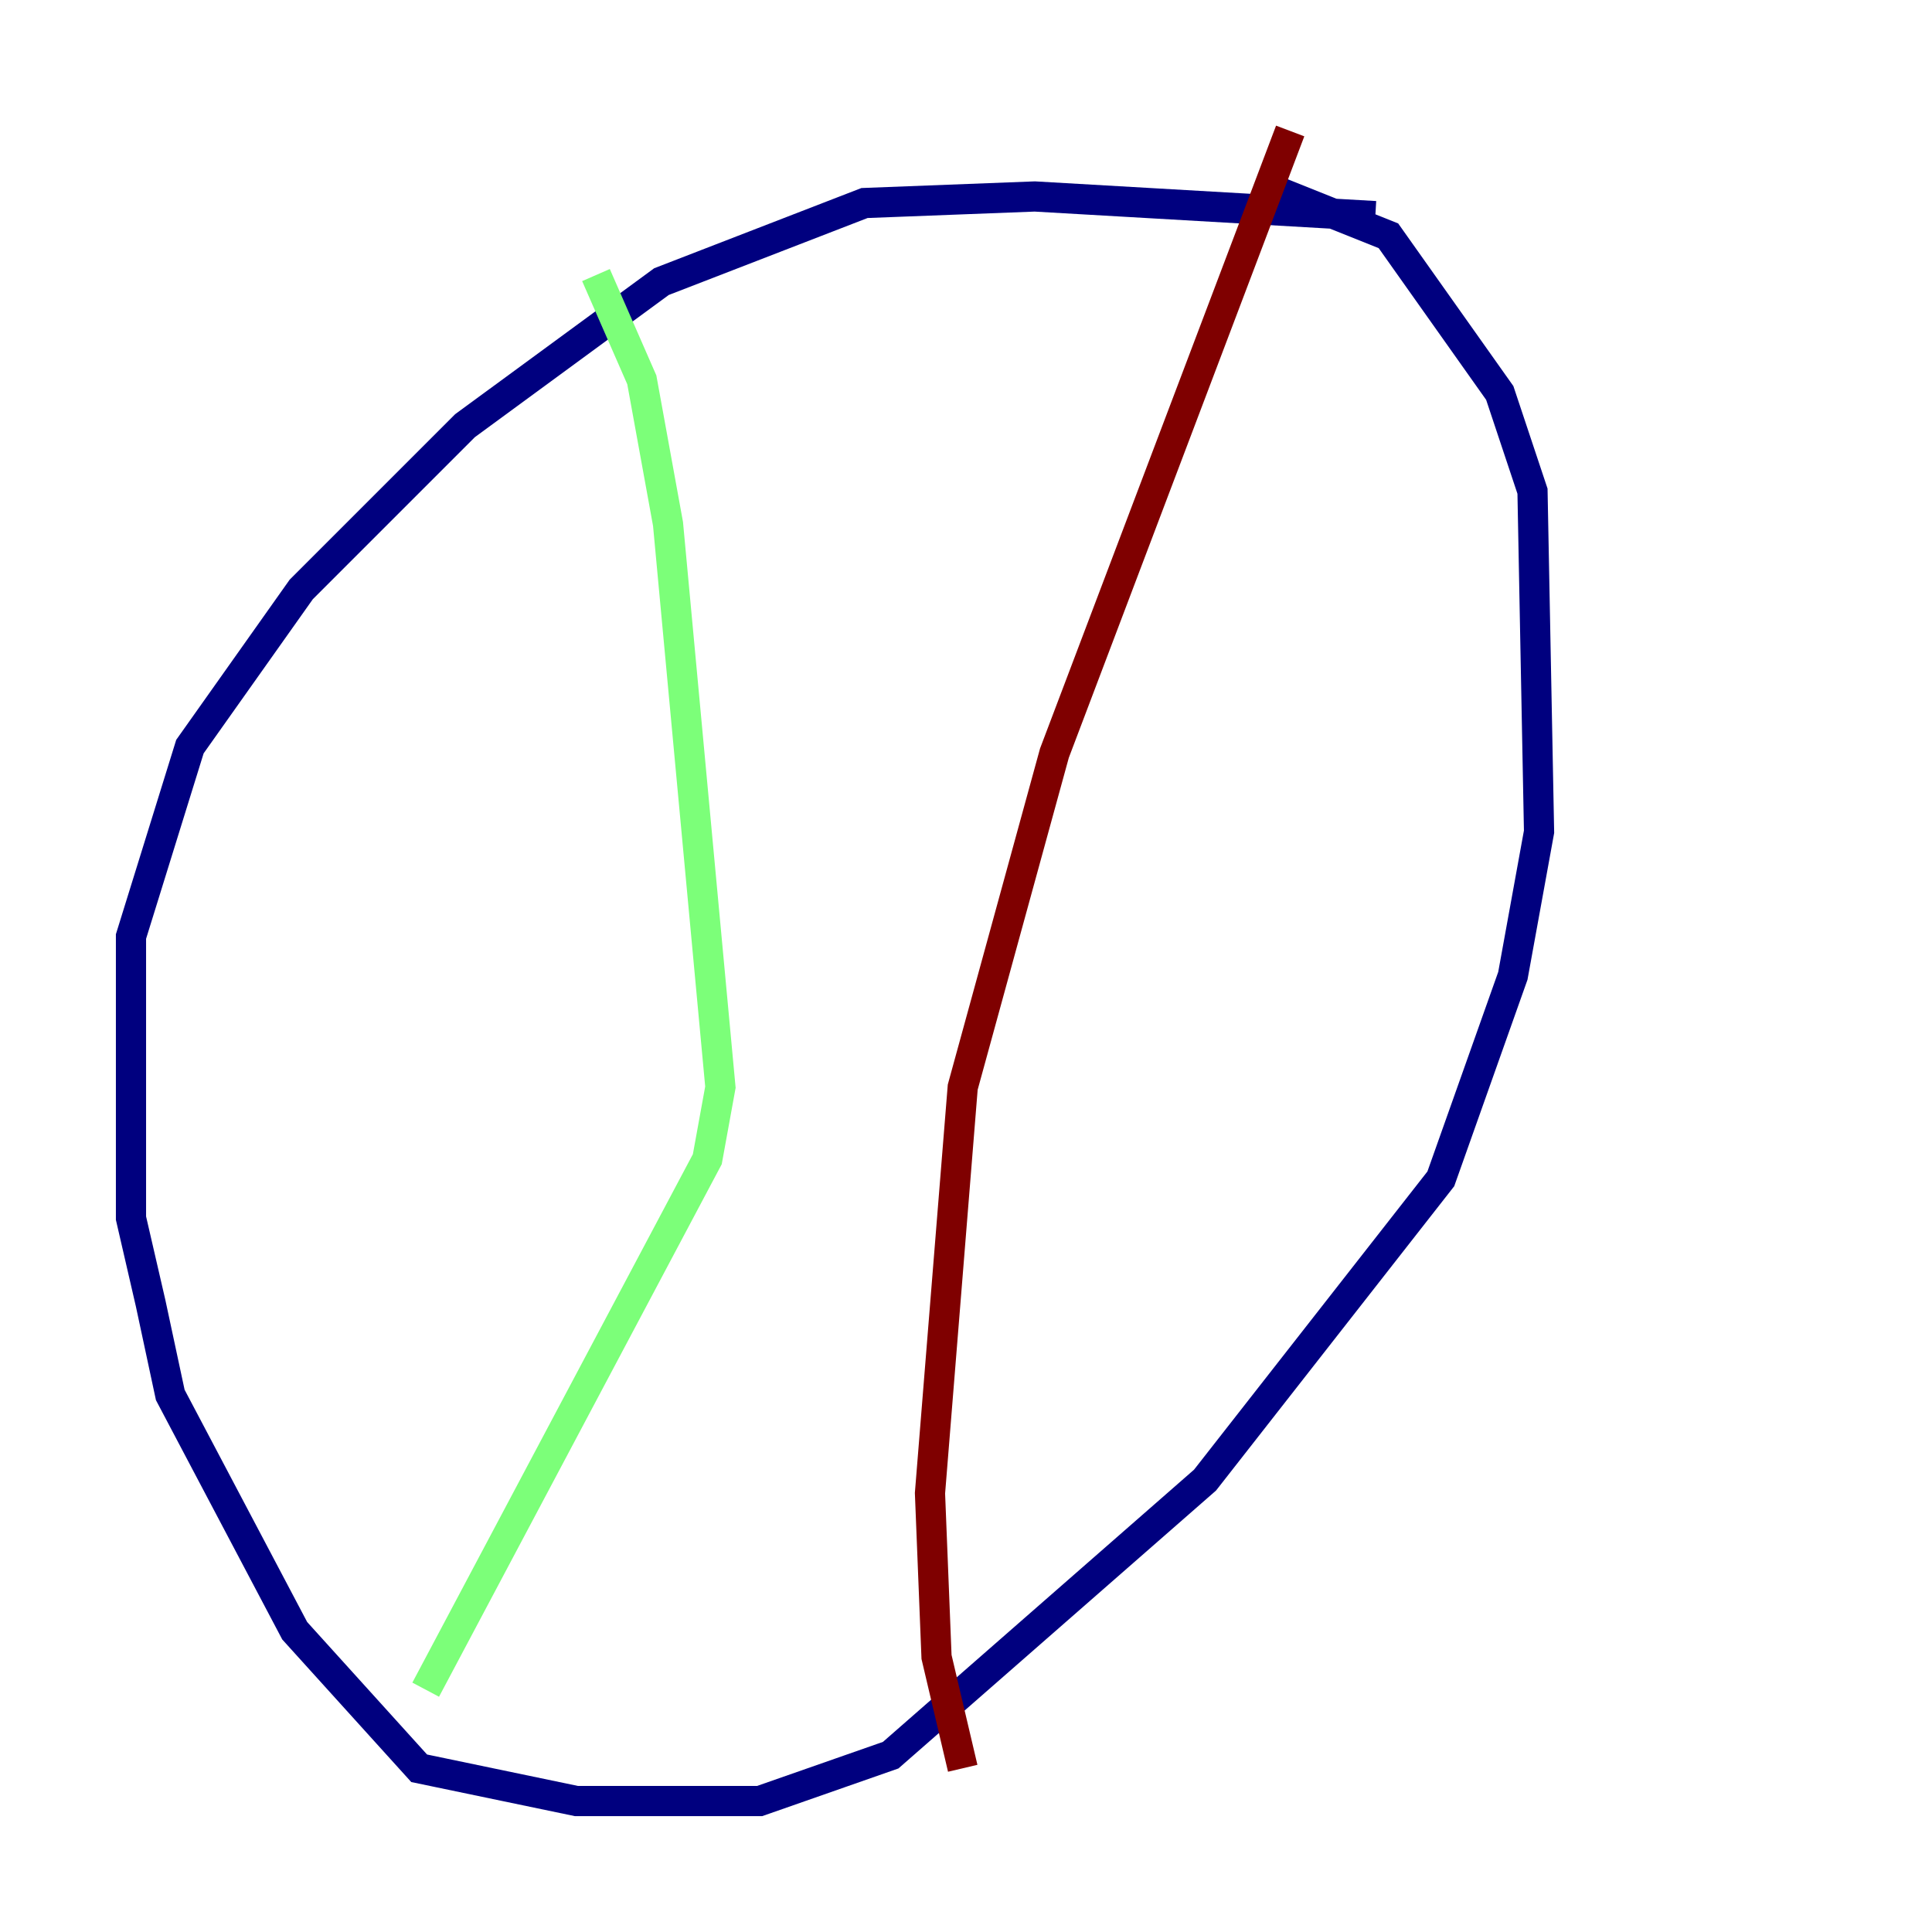 <?xml version="1.0" encoding="utf-8" ?>
<svg baseProfile="tiny" height="128" version="1.2" viewBox="0,0,128,128" width="128" xmlns="http://www.w3.org/2000/svg" xmlns:ev="http://www.w3.org/2001/xml-events" xmlns:xlink="http://www.w3.org/1999/xlink"><defs /><polyline fill="none" points="91.119,14.319 68.556,13.017 57.275,13.451 43.824,18.658 30.807,28.203 19.959,39.051 12.583,49.464 8.678,62.047 8.678,80.705 9.98,86.346 11.281,92.42 19.525,108.041 27.77,117.153 38.183,119.322 50.332,119.322 59.01,116.285 79.837,98.061 95.458,78.102 100.231,64.651 101.966,55.105 101.532,32.542 99.363,26.034 91.986,15.62 83.308,12.149" stroke="#00007f" stroke-width="2" /><polyline fill="none" points="39.485,18.224 42.522,25.166 44.258,34.712 47.729,72.027 46.861,76.8 28.203,111.946" stroke="#7cff79" stroke-width="2" /><polyline fill="none" points="85.478,8.678 69.858,49.898 63.783,72.027 61.614,98.929 62.047,109.776 63.783,117.153" stroke="#7f0000" stroke-width="2" /></svg>